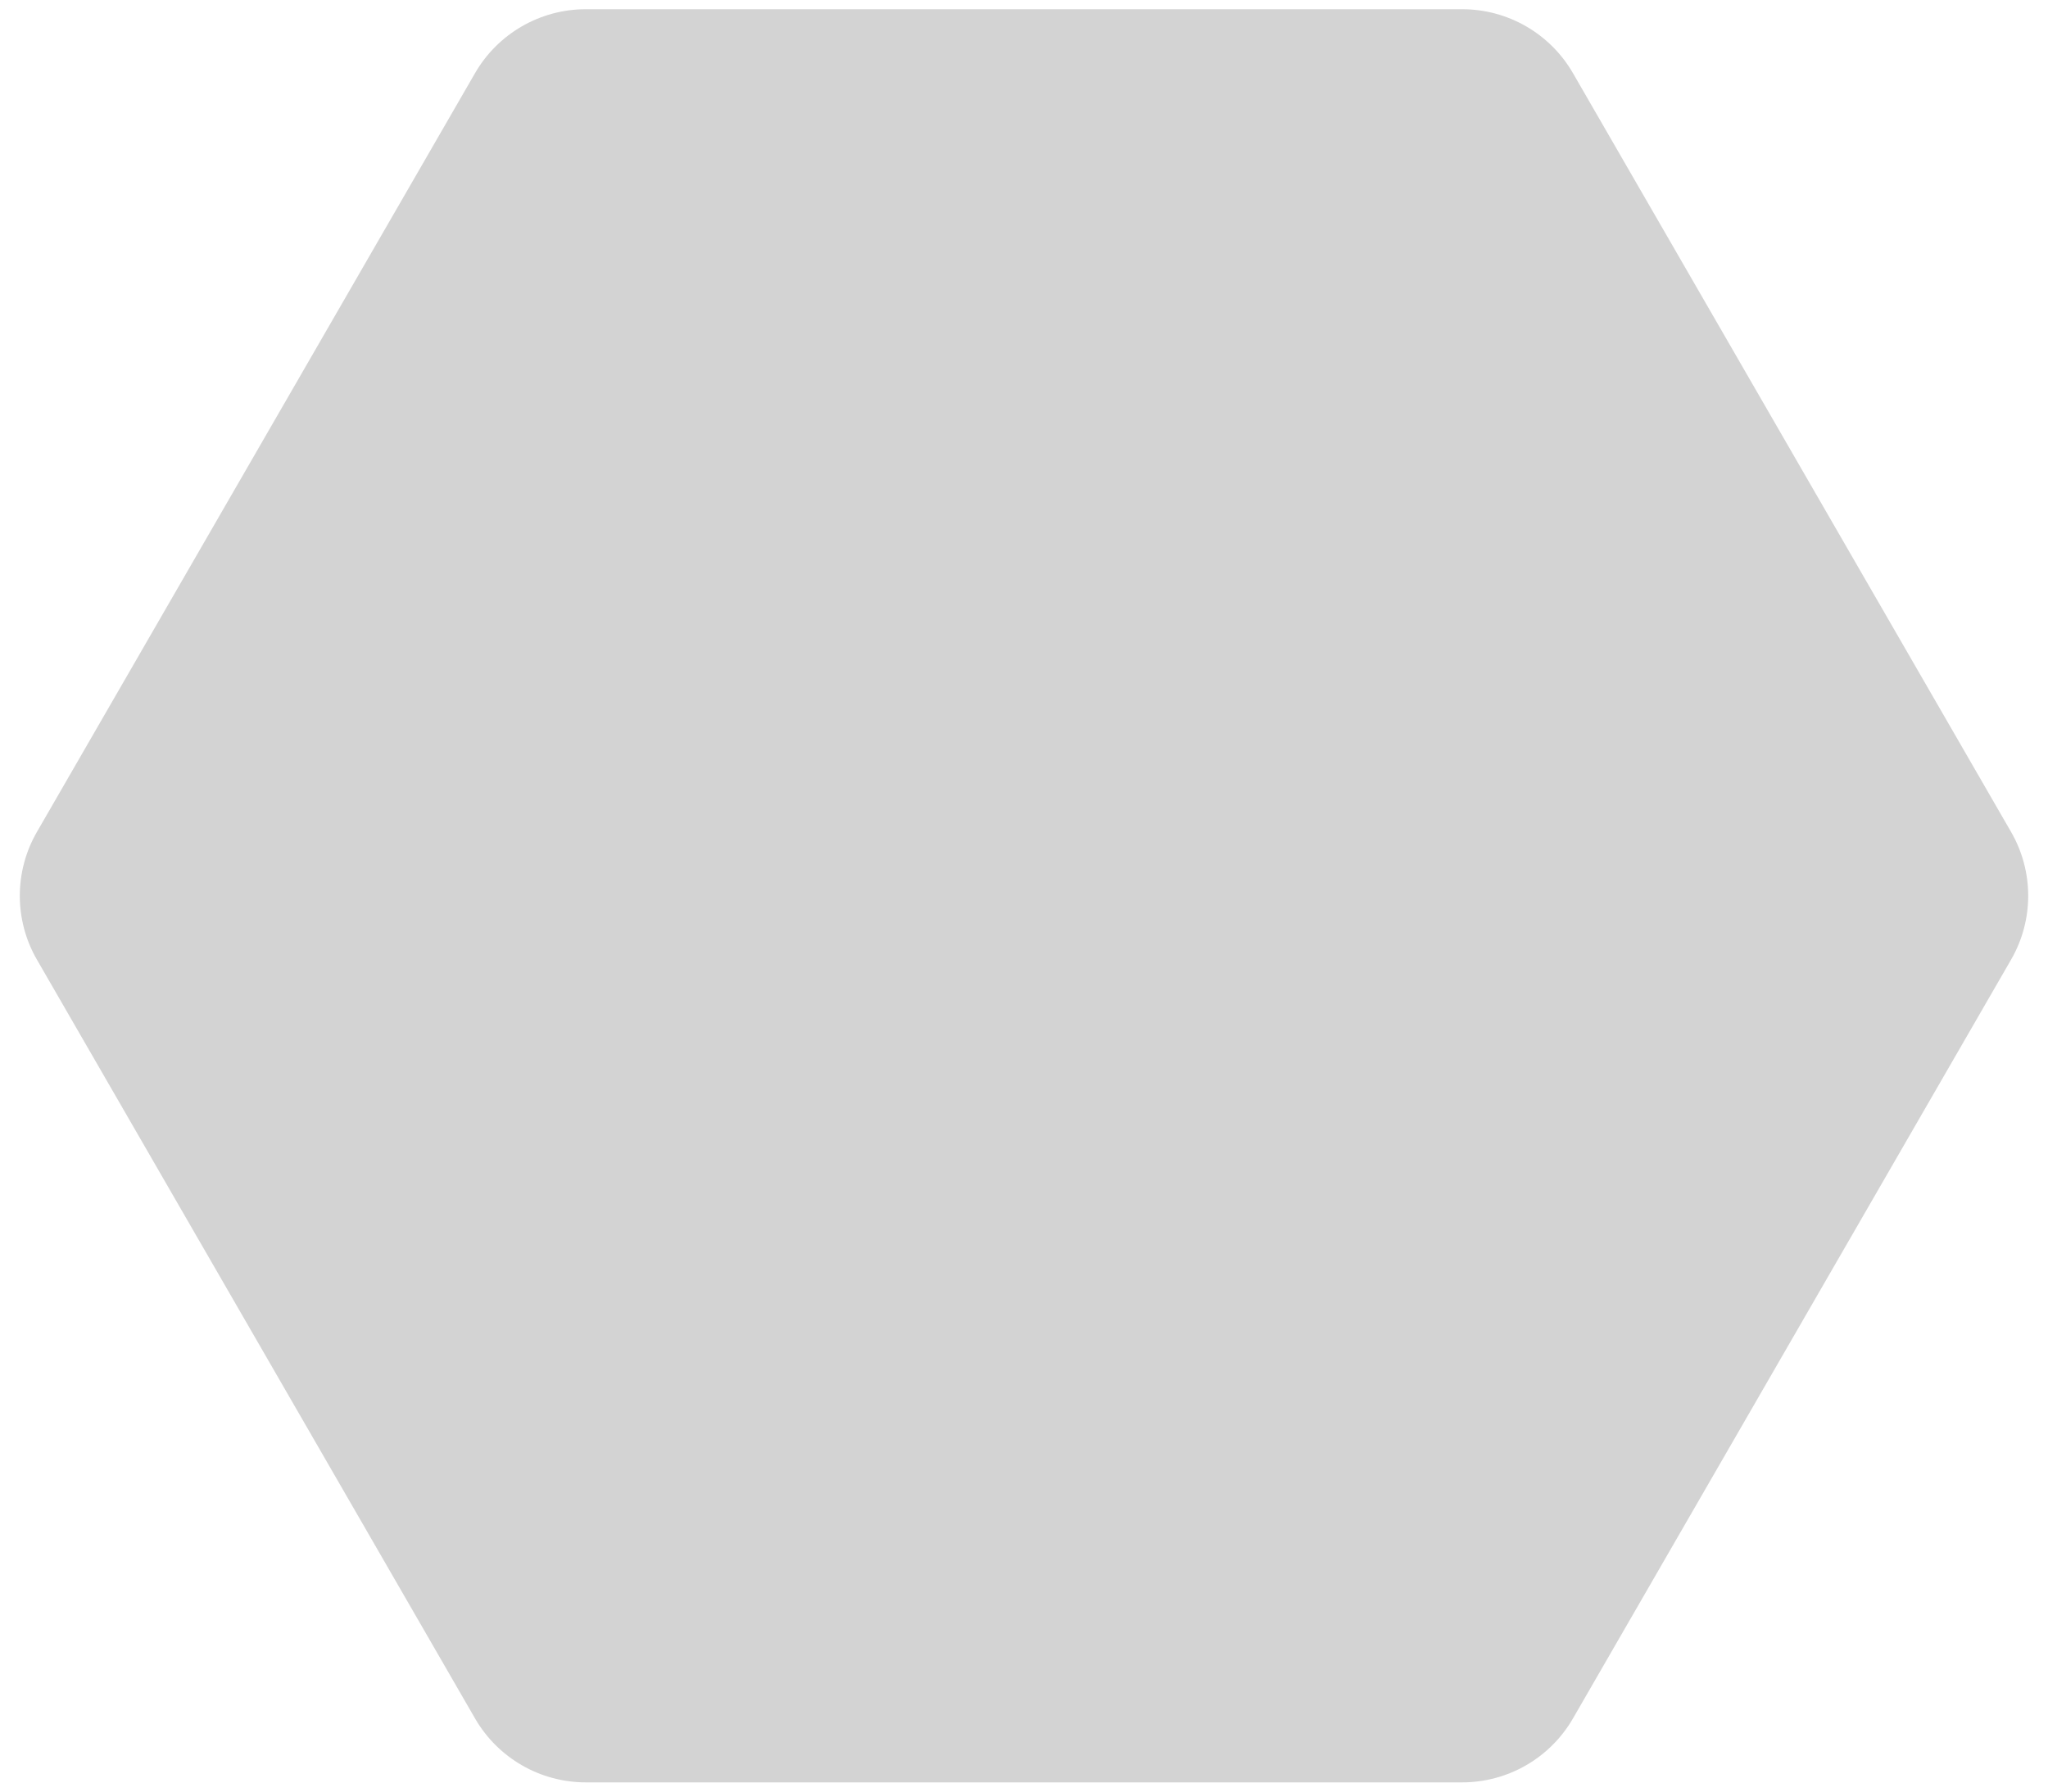 <svg width="16" height="14" viewBox="0 0 16 14" fill="none" xmlns="http://www.w3.org/2000/svg">
<path d="M15.711 6.5C15.89 6.809 15.89 7.191 15.711 7.5L12.289 13.428C12.11 13.738 11.78 13.928 11.423 13.928L4.577 13.928C4.22 13.928 3.89 13.738 3.711 13.428L0.289 7.5C0.11 7.191 0.11 6.809 0.289 6.5L3.711 0.572C3.89 0.262 4.22 0.072 4.577 0.072L11.423 0.072C11.78 0.072 12.11 0.262 12.289 0.572L15.711 6.5Z" fill="#D3D3D3"/>
</svg>
